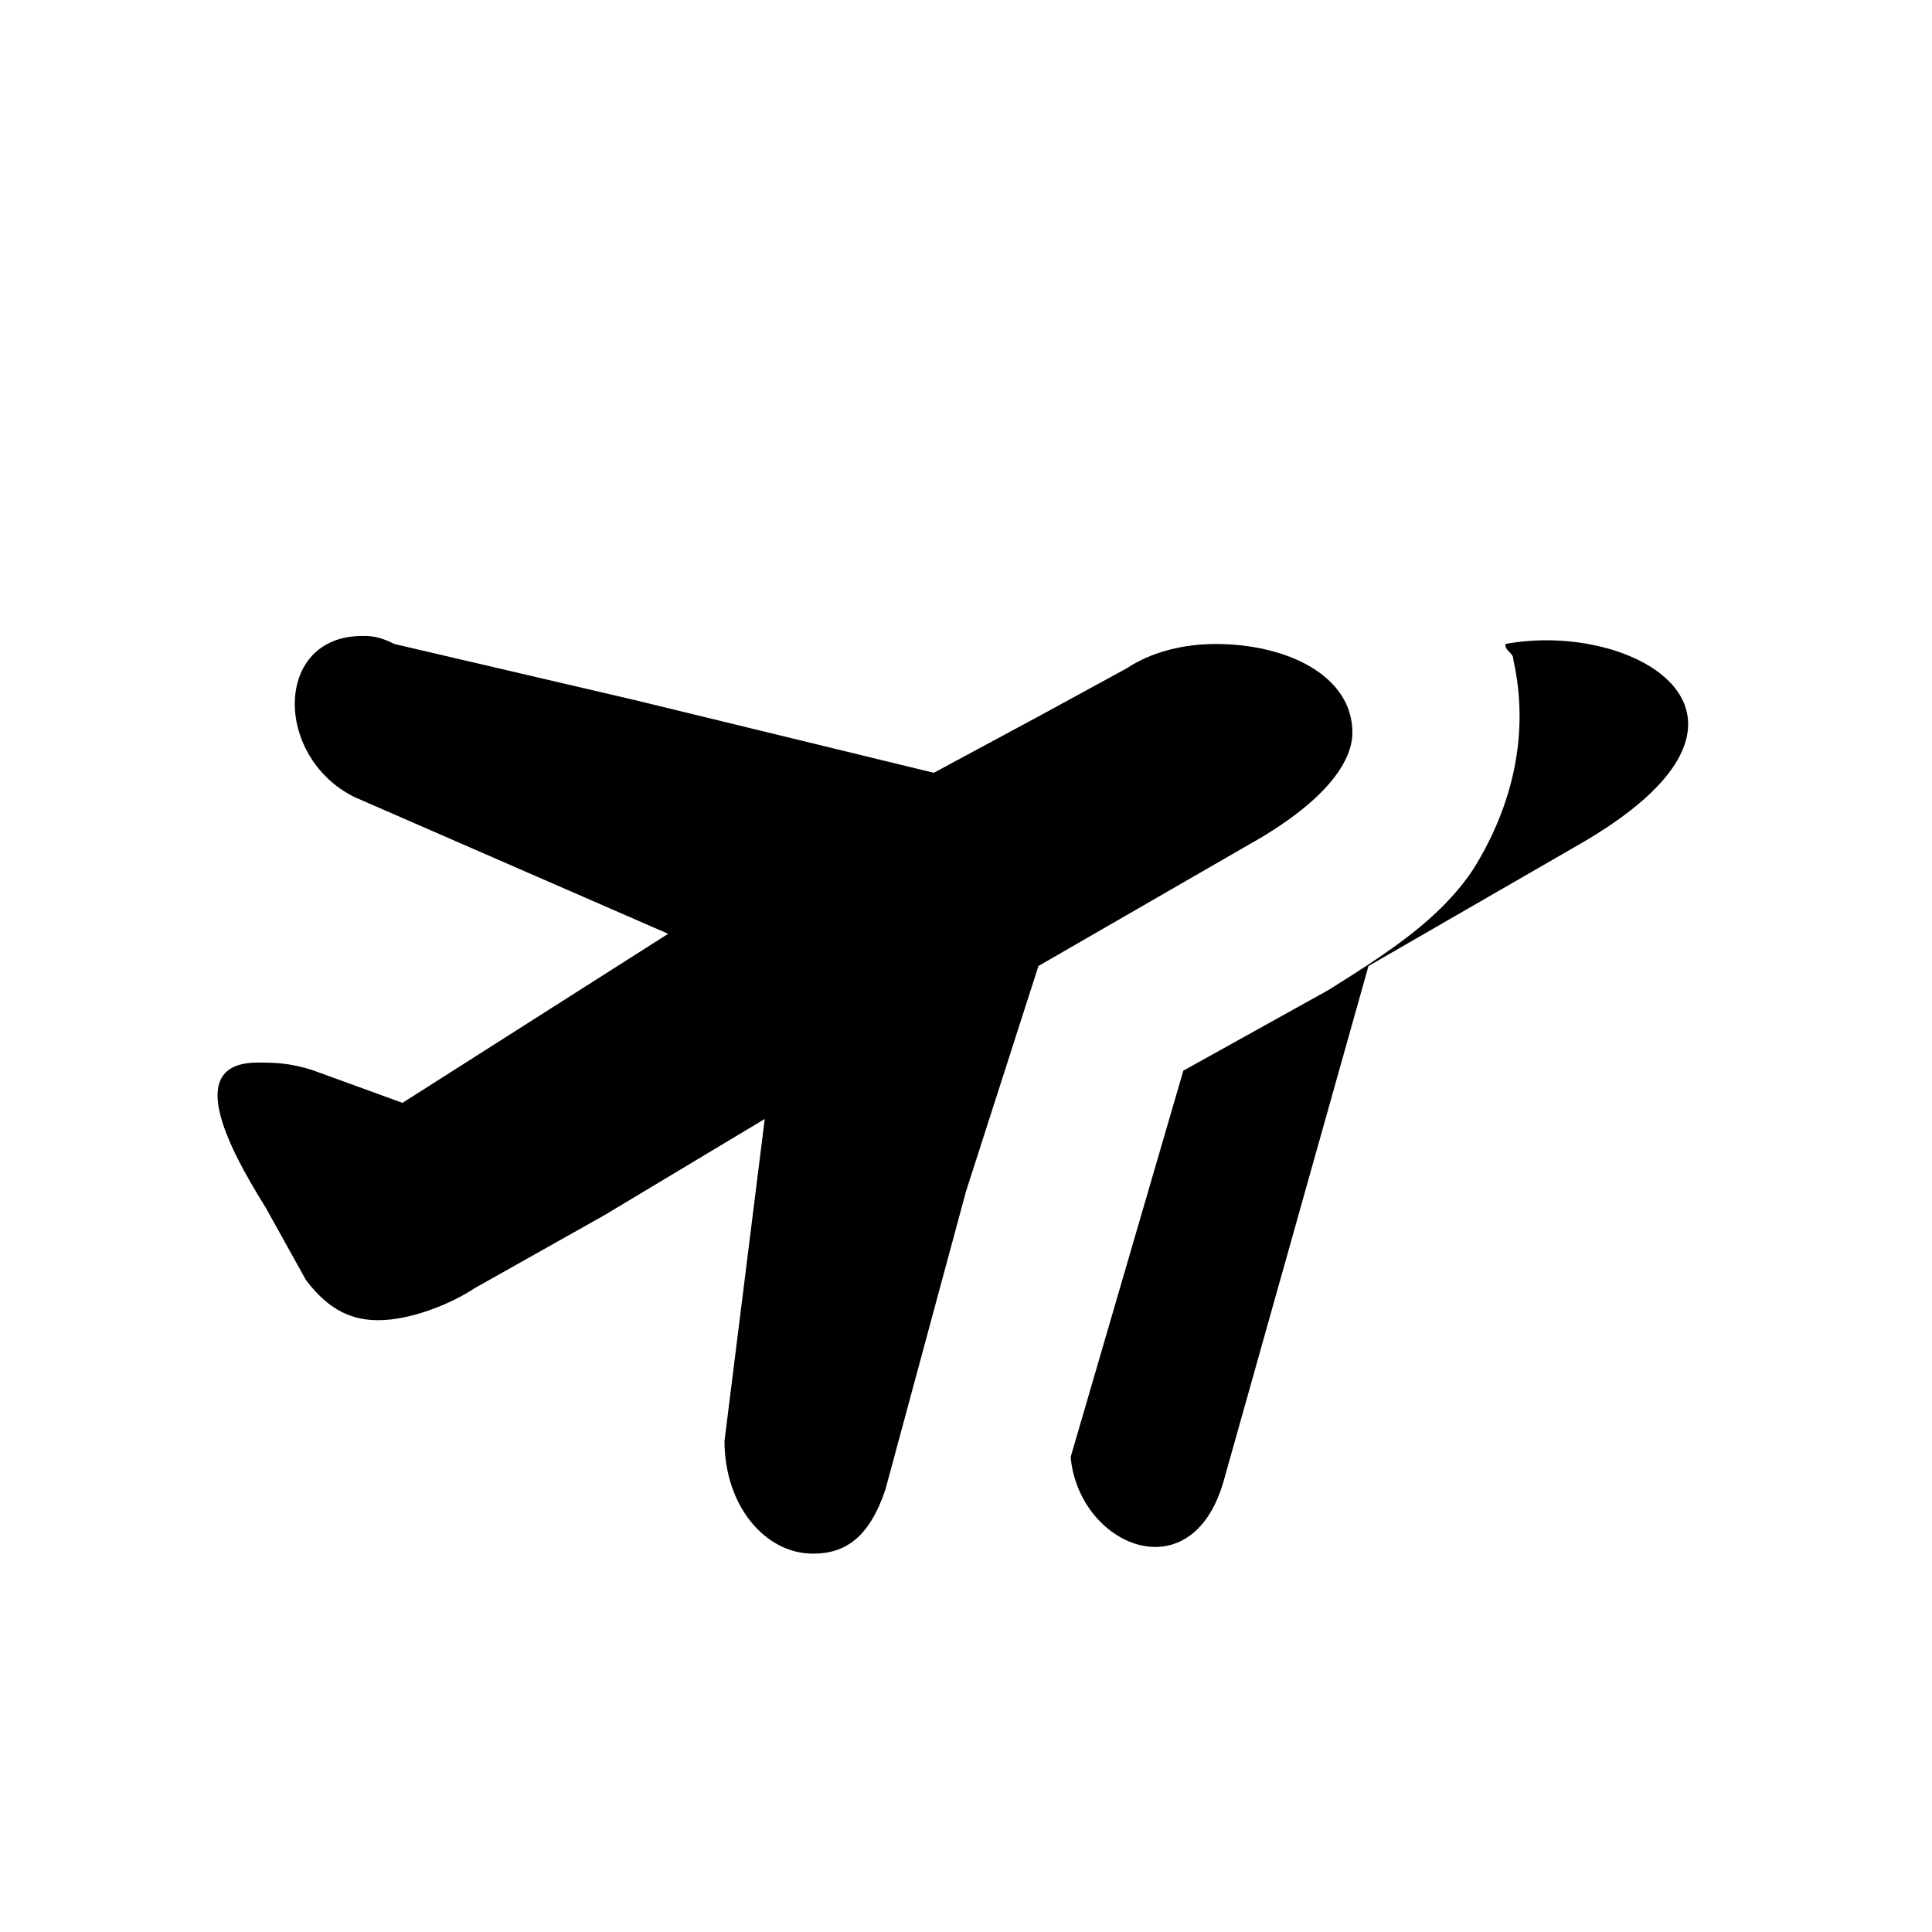 <?xml version="1.0" encoding="utf-8"?>
<!-- Generator: Adobe Illustrator 22.0.0, SVG Export Plug-In . SVG Version: 6.00 Build 0)  -->
<svg version="1.1" id="Layer_1" xmlns="http://www.w3.org/2000/svg" xmlns:xlink="http://www.w3.org/1999/xlink" x="0px" y="0px"
	 viewBox="0 0 24 24" style="enable-background:new 0 0 24 24;" xml:space="preserve">
<g>
	<path d="M18.7,8c0,0.1,0.1,0.1,0.1,0.2c0.2,0.9,0,1.8-0.5,2.6c-0.4,0.6-1,1-1.8,1.5l-1.8,1l-1.4,4.8c0.1,1.1,1.5,1.7,1.9,0.3L17,12
		l2.6-1.5C22.4,8.9,20.3,7.7,18.7,8z"/>
	<path d="M16.8,9.1c0,0.4-0.4,0.9-1.3,1.4L12.9,12L12,14.8l-1,3.7c-0.2,0.6-0.5,0.8-0.9,0.8c-0.6,0-1.1-0.6-1.1-1.4l0.2-1.6l0.3-2.4
		l-2,1.2L5.9,16c-0.3,0.2-0.8,0.4-1.2,0.4c-0.3,0-0.6-0.1-0.9-0.5L3.3,15c-0.5-0.8-1-1.8-0.1-1.8c0.2,0,0.4,0,0.7,0.1l1.1,0.4
		l3.3-2.1L4.4,9.9c-1-0.5-1-2,0.1-2c0.1,0,0.2,0,0.4,0.1l3,0.7l3.7,0.9l1.3-0.7l1.1-0.6C14.3,8.1,14.7,8,15.1,8
		C16,8,16.8,8.4,16.8,9.1z"/>
</g>
</svg>
